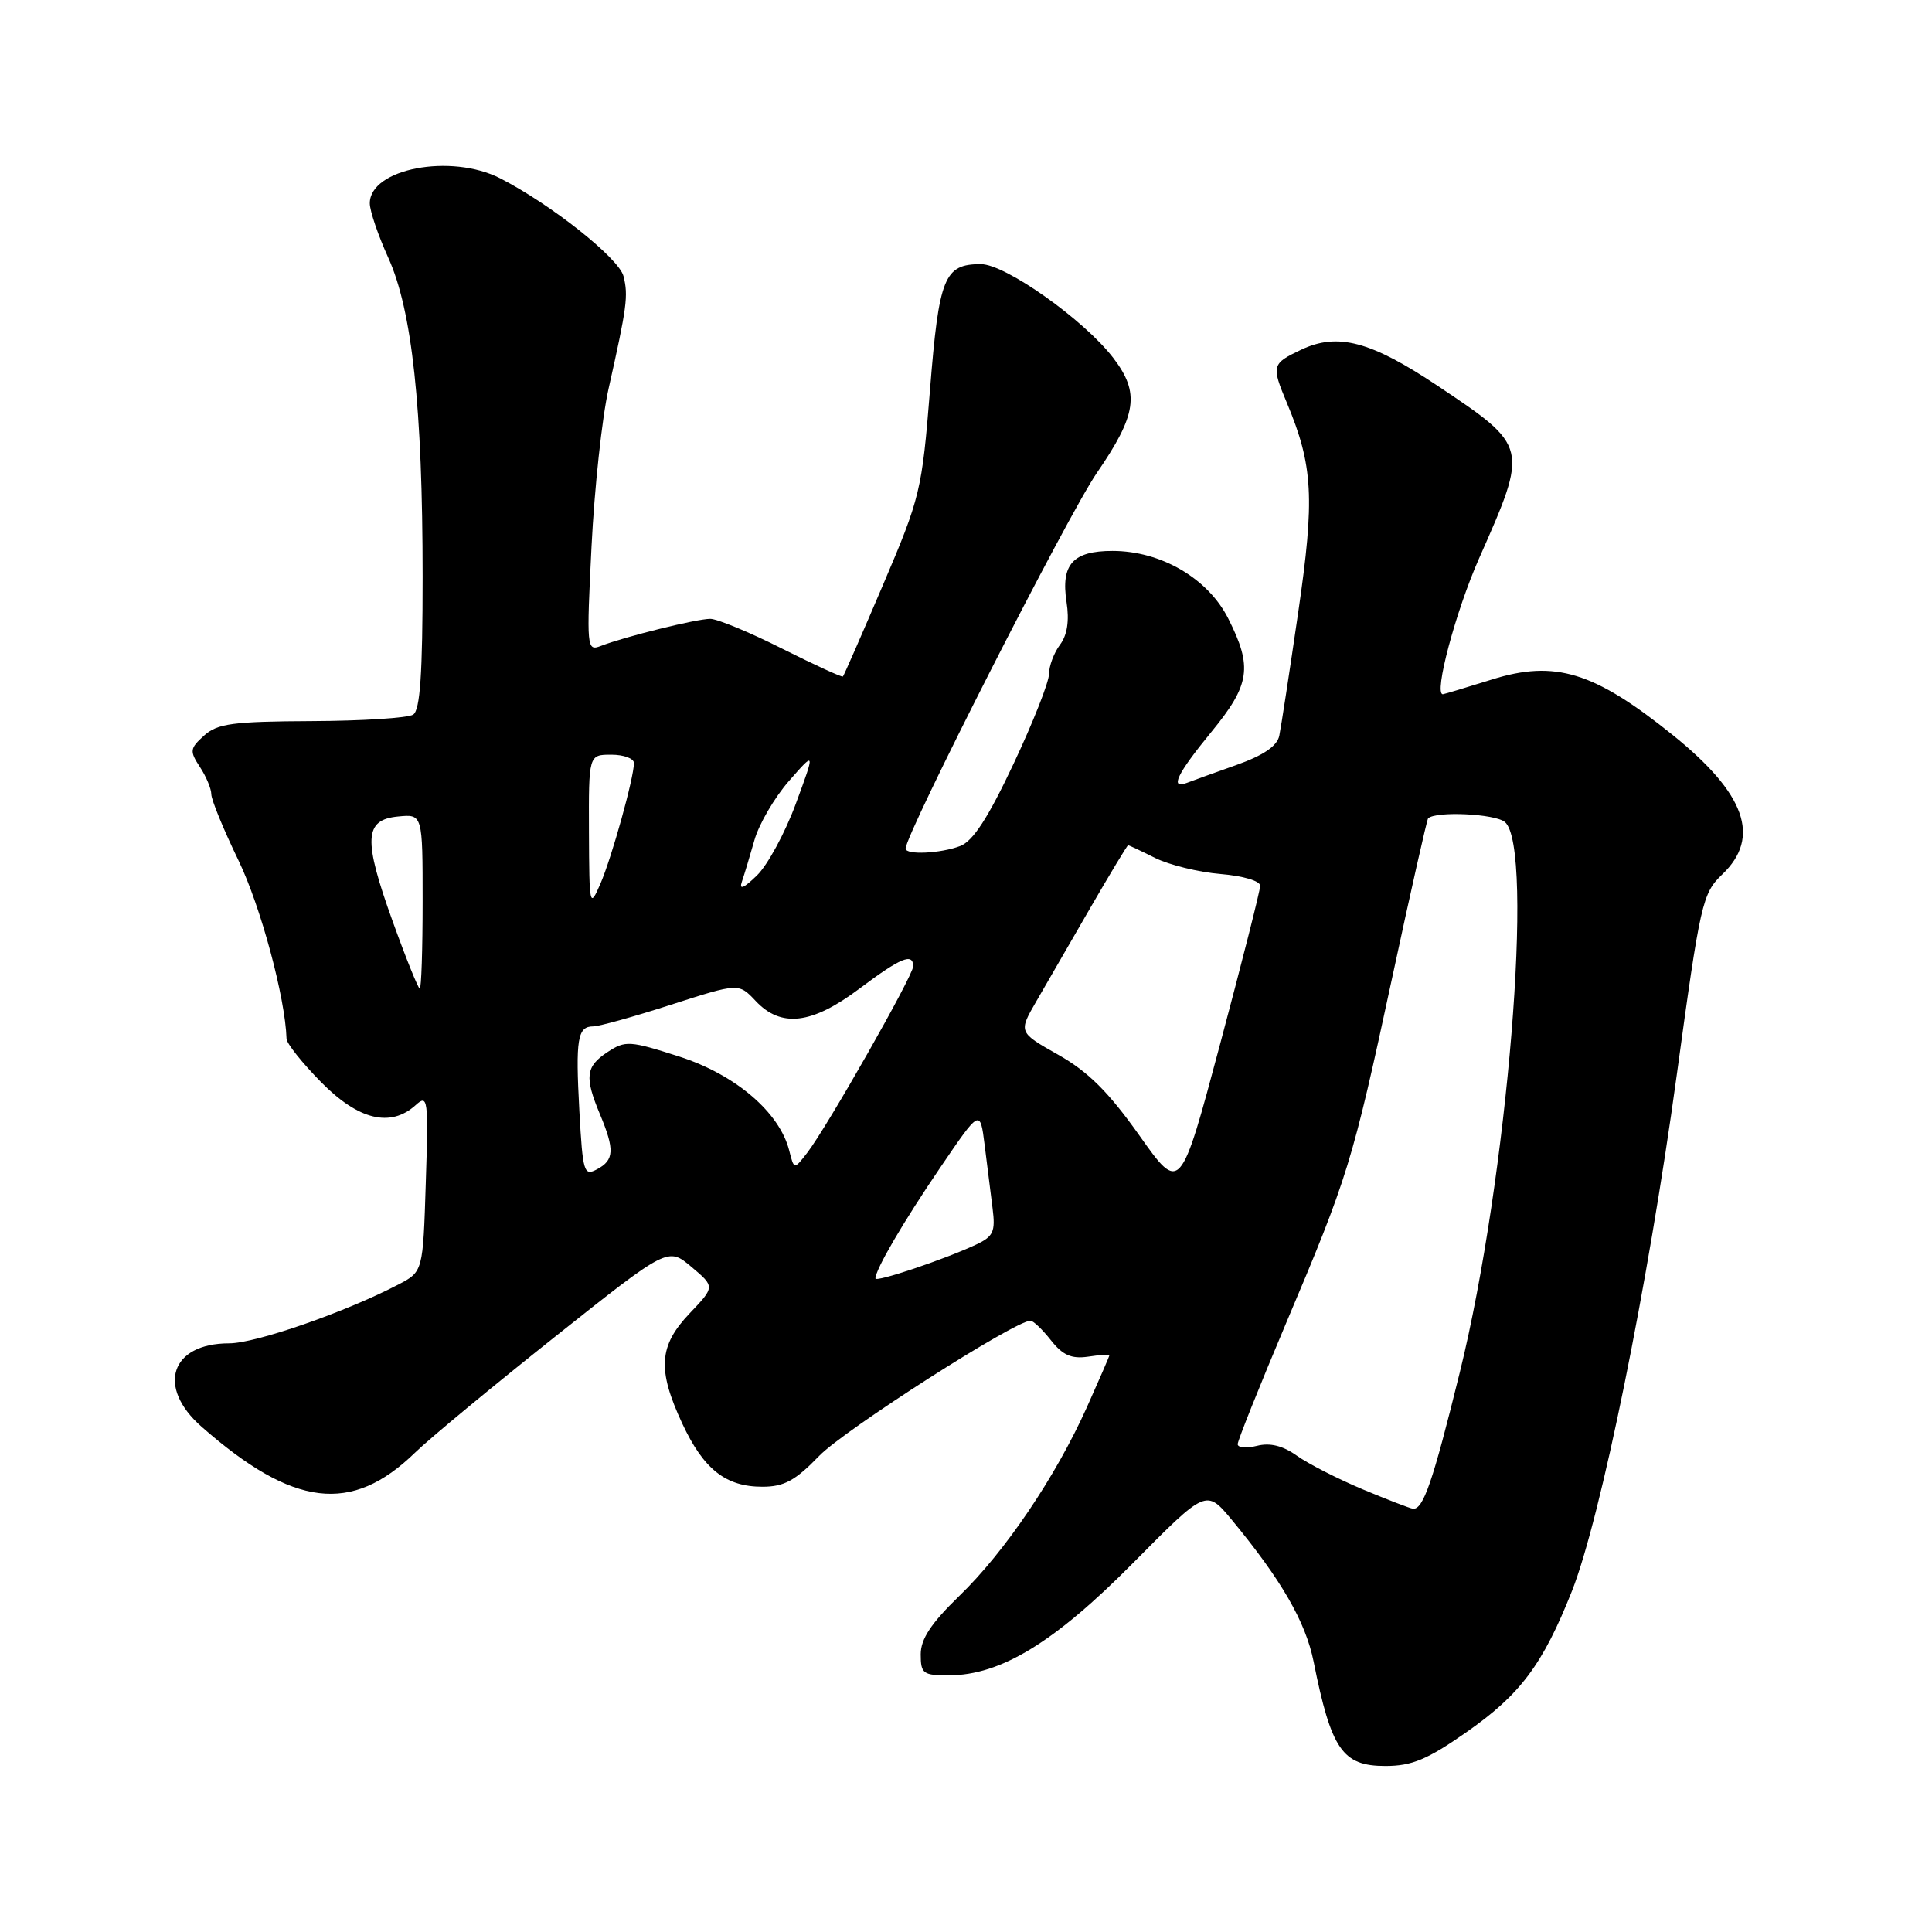 <?xml version="1.0" encoding="UTF-8" standalone="no"?>
<!DOCTYPE svg PUBLIC "-//W3C//DTD SVG 1.1//EN" "http://www.w3.org/Graphics/SVG/1.1/DTD/svg11.dtd" >
<svg xmlns="http://www.w3.org/2000/svg" xmlns:xlink="http://www.w3.org/1999/xlink" version="1.1" viewBox="0 0 256 256">
 <g >
 <path fill="currentColor"
d=" M 194.30 229.53 C 201.47 224.52 204.42 220.57 208.29 210.82 C 212.08 201.24 218.36 170.38 222.17 142.50 C 225.31 119.54 225.57 118.39 228.22 115.85 C 233.36 110.94 231.29 105.15 221.63 97.38 C 211.21 89.00 206.04 87.42 197.68 90.04 C 194.28 91.10 191.36 91.98 191.19 91.99 C 189.94 92.04 192.89 80.98 195.98 74.00 C 202.55 59.16 202.55 59.19 190.52 51.14 C 181.63 45.20 177.24 44.04 172.39 46.35 C 168.52 48.19 168.45 48.45 170.51 53.36 C 174.00 61.71 174.23 66.01 172.02 81.14 C 170.87 89.04 169.74 96.40 169.51 97.50 C 169.22 98.86 167.40 100.10 163.79 101.38 C 160.88 102.41 157.94 103.47 157.25 103.74 C 154.96 104.61 155.96 102.54 160.50 97.00 C 165.65 90.72 166.00 88.40 162.75 81.96 C 160.07 76.64 153.84 73.00 147.41 73.00 C 142.16 73.00 140.56 74.78 141.32 79.76 C 141.71 82.25 141.42 84.15 140.45 85.44 C 139.65 86.51 139.00 88.25 139.00 89.30 C 139.00 90.36 136.89 95.72 134.30 101.21 C 130.93 108.37 128.93 111.45 127.24 112.10 C 124.62 113.10 120.00 113.31 120.00 112.44 C 120.00 110.49 141.49 68.25 145.32 62.69 C 150.64 54.94 151.06 52.08 147.53 47.45 C 143.68 42.41 133.24 35.00 129.97 35.00 C 125.11 35.00 124.42 36.71 123.23 51.66 C 122.17 64.98 121.93 65.95 117.02 77.46 C 114.22 84.03 111.82 89.52 111.69 89.64 C 111.56 89.77 107.93 88.10 103.62 85.94 C 99.32 83.77 95.03 82.00 94.11 82.00 C 92.31 82.00 82.78 84.36 79.59 85.60 C 77.75 86.31 77.71 85.84 78.38 72.42 C 78.76 64.76 79.77 55.35 80.64 51.50 C 83.07 40.67 83.27 39.20 82.62 36.60 C 82.02 34.23 73.06 27.11 66.30 23.64 C 59.76 20.29 49.00 22.34 49.00 26.94 C 49.00 27.94 50.10 31.18 51.44 34.13 C 54.61 41.12 56.00 54.01 56.00 76.40 C 56.00 89.29 55.67 94.09 54.75 94.69 C 54.06 95.14 48.01 95.52 41.30 95.55 C 30.85 95.60 28.80 95.87 27.04 97.47 C 25.15 99.17 25.11 99.52 26.49 101.63 C 27.32 102.89 28.00 104.52 28.00 105.24 C 28.00 105.97 29.62 109.92 31.61 114.03 C 34.55 120.13 37.80 132.19 37.97 137.64 C 37.98 138.26 40.05 140.85 42.55 143.39 C 47.49 148.41 51.75 149.44 55.07 146.44 C 56.70 144.96 56.78 145.55 56.42 156.69 C 56.05 168.50 56.05 168.50 52.78 170.21 C 45.76 173.87 33.89 178.00 30.36 178.00 C 22.61 178.00 20.70 183.78 26.72 189.06 C 38.88 199.73 46.57 200.67 55.00 192.48 C 56.92 190.61 65.25 183.72 73.50 177.16 C 88.50 165.24 88.50 165.24 91.62 167.87 C 94.74 170.50 94.74 170.50 91.37 174.04 C 87.29 178.33 87.08 181.48 90.40 188.62 C 93.23 194.69 96.16 197.00 101.02 197.00 C 103.89 197.00 105.37 196.20 108.55 192.91 C 111.89 189.46 134.49 175.00 136.54 175.00 C 136.91 175.00 138.13 176.17 139.25 177.59 C 140.81 179.57 141.97 180.08 144.15 179.77 C 145.72 179.53 147.00 179.45 147.00 179.58 C 147.00 179.71 145.66 182.80 144.03 186.44 C 139.89 195.66 133.18 205.60 127.12 211.46 C 123.37 215.10 122.00 217.17 122.00 219.21 C 122.00 221.77 122.31 222.00 125.75 221.99 C 132.61 221.97 139.72 217.63 150.15 207.09 C 159.83 197.31 159.83 197.31 163.23 201.40 C 169.78 209.33 173.00 214.89 174.06 220.17 C 176.40 231.85 177.88 234.00 183.57 234.00 C 187.08 234.00 189.12 233.15 194.30 229.53 Z  M 180.53 197.33 C 177.25 195.95 173.33 193.95 171.83 192.88 C 169.98 191.56 168.28 191.14 166.55 191.58 C 165.15 191.93 164.00 191.83 164.00 191.36 C 164.00 190.89 166.86 183.75 170.34 175.50 C 178.64 155.89 179.17 154.16 184.46 129.60 C 186.93 118.11 189.08 108.59 189.23 108.44 C 190.24 107.46 198.08 107.82 199.40 108.92 C 203.36 112.20 199.76 156.19 193.43 181.85 C 189.85 196.38 188.58 200.08 187.21 199.91 C 186.82 199.86 183.81 198.70 180.53 197.33 Z  M 116.00 169.40 C 116.00 168.22 119.67 161.94 124.58 154.72 C 129.87 146.94 129.87 146.94 130.47 151.72 C 130.79 154.35 131.27 158.12 131.52 160.10 C 131.92 163.24 131.63 163.85 129.24 164.96 C 124.98 166.94 116.00 169.95 116.00 169.40 Z  M 150.95 150.42 C 146.87 144.67 144.17 141.99 140.22 139.76 C 134.94 136.78 134.94 136.78 137.34 132.64 C 138.66 130.36 141.88 124.79 144.50 120.25 C 147.13 115.71 149.37 112.00 149.48 112.00 C 149.60 112.00 151.21 112.76 153.07 113.69 C 154.93 114.61 158.83 115.57 161.73 115.81 C 164.72 116.06 166.99 116.73 166.98 117.37 C 166.98 117.99 164.59 127.41 161.68 138.31 C 156.39 158.11 156.39 158.11 150.95 150.42 Z  M 76.77 147.22 C 76.25 137.66 76.52 136.00 78.61 136.00 C 79.37 136.00 84.02 134.71 88.94 133.12 C 97.88 130.25 97.88 130.25 100.12 132.62 C 103.49 136.22 107.57 135.74 113.88 131.00 C 119.34 126.90 121.00 126.21 121.00 128.05 C 121.00 129.27 109.56 149.39 106.96 152.75 C 105.22 155.00 105.22 155.00 104.58 152.47 C 103.31 147.40 97.47 142.40 90.01 140.00 C 83.44 137.89 82.87 137.85 80.51 139.40 C 77.60 141.31 77.43 142.71 79.50 147.65 C 81.46 152.35 81.39 153.72 79.12 154.93 C 77.37 155.87 77.22 155.37 76.77 147.22 Z  M 52.04 122.11 C 48.11 111.21 48.24 108.62 52.75 108.19 C 56.00 107.87 56.00 107.87 56.00 119.44 C 56.00 125.80 55.83 131.00 55.62 131.00 C 55.42 131.00 53.80 127.00 52.04 122.11 Z  M 78.04 110.25 C 78.00 100.00 78.00 100.00 81.00 100.00 C 82.65 100.00 84.00 100.50 84.00 101.11 C 84.00 103.06 81.06 113.63 79.55 117.12 C 78.13 120.38 78.08 120.14 78.04 110.25 Z  M 98.31 116.81 C 98.63 115.88 99.37 113.41 99.97 111.31 C 100.56 109.22 102.61 105.70 104.53 103.50 C 108.03 99.50 108.03 99.50 105.45 106.50 C 104.03 110.35 101.72 114.62 100.30 116.00 C 98.53 117.72 97.91 117.97 98.31 116.81 Z "/>
</g>
</svg>